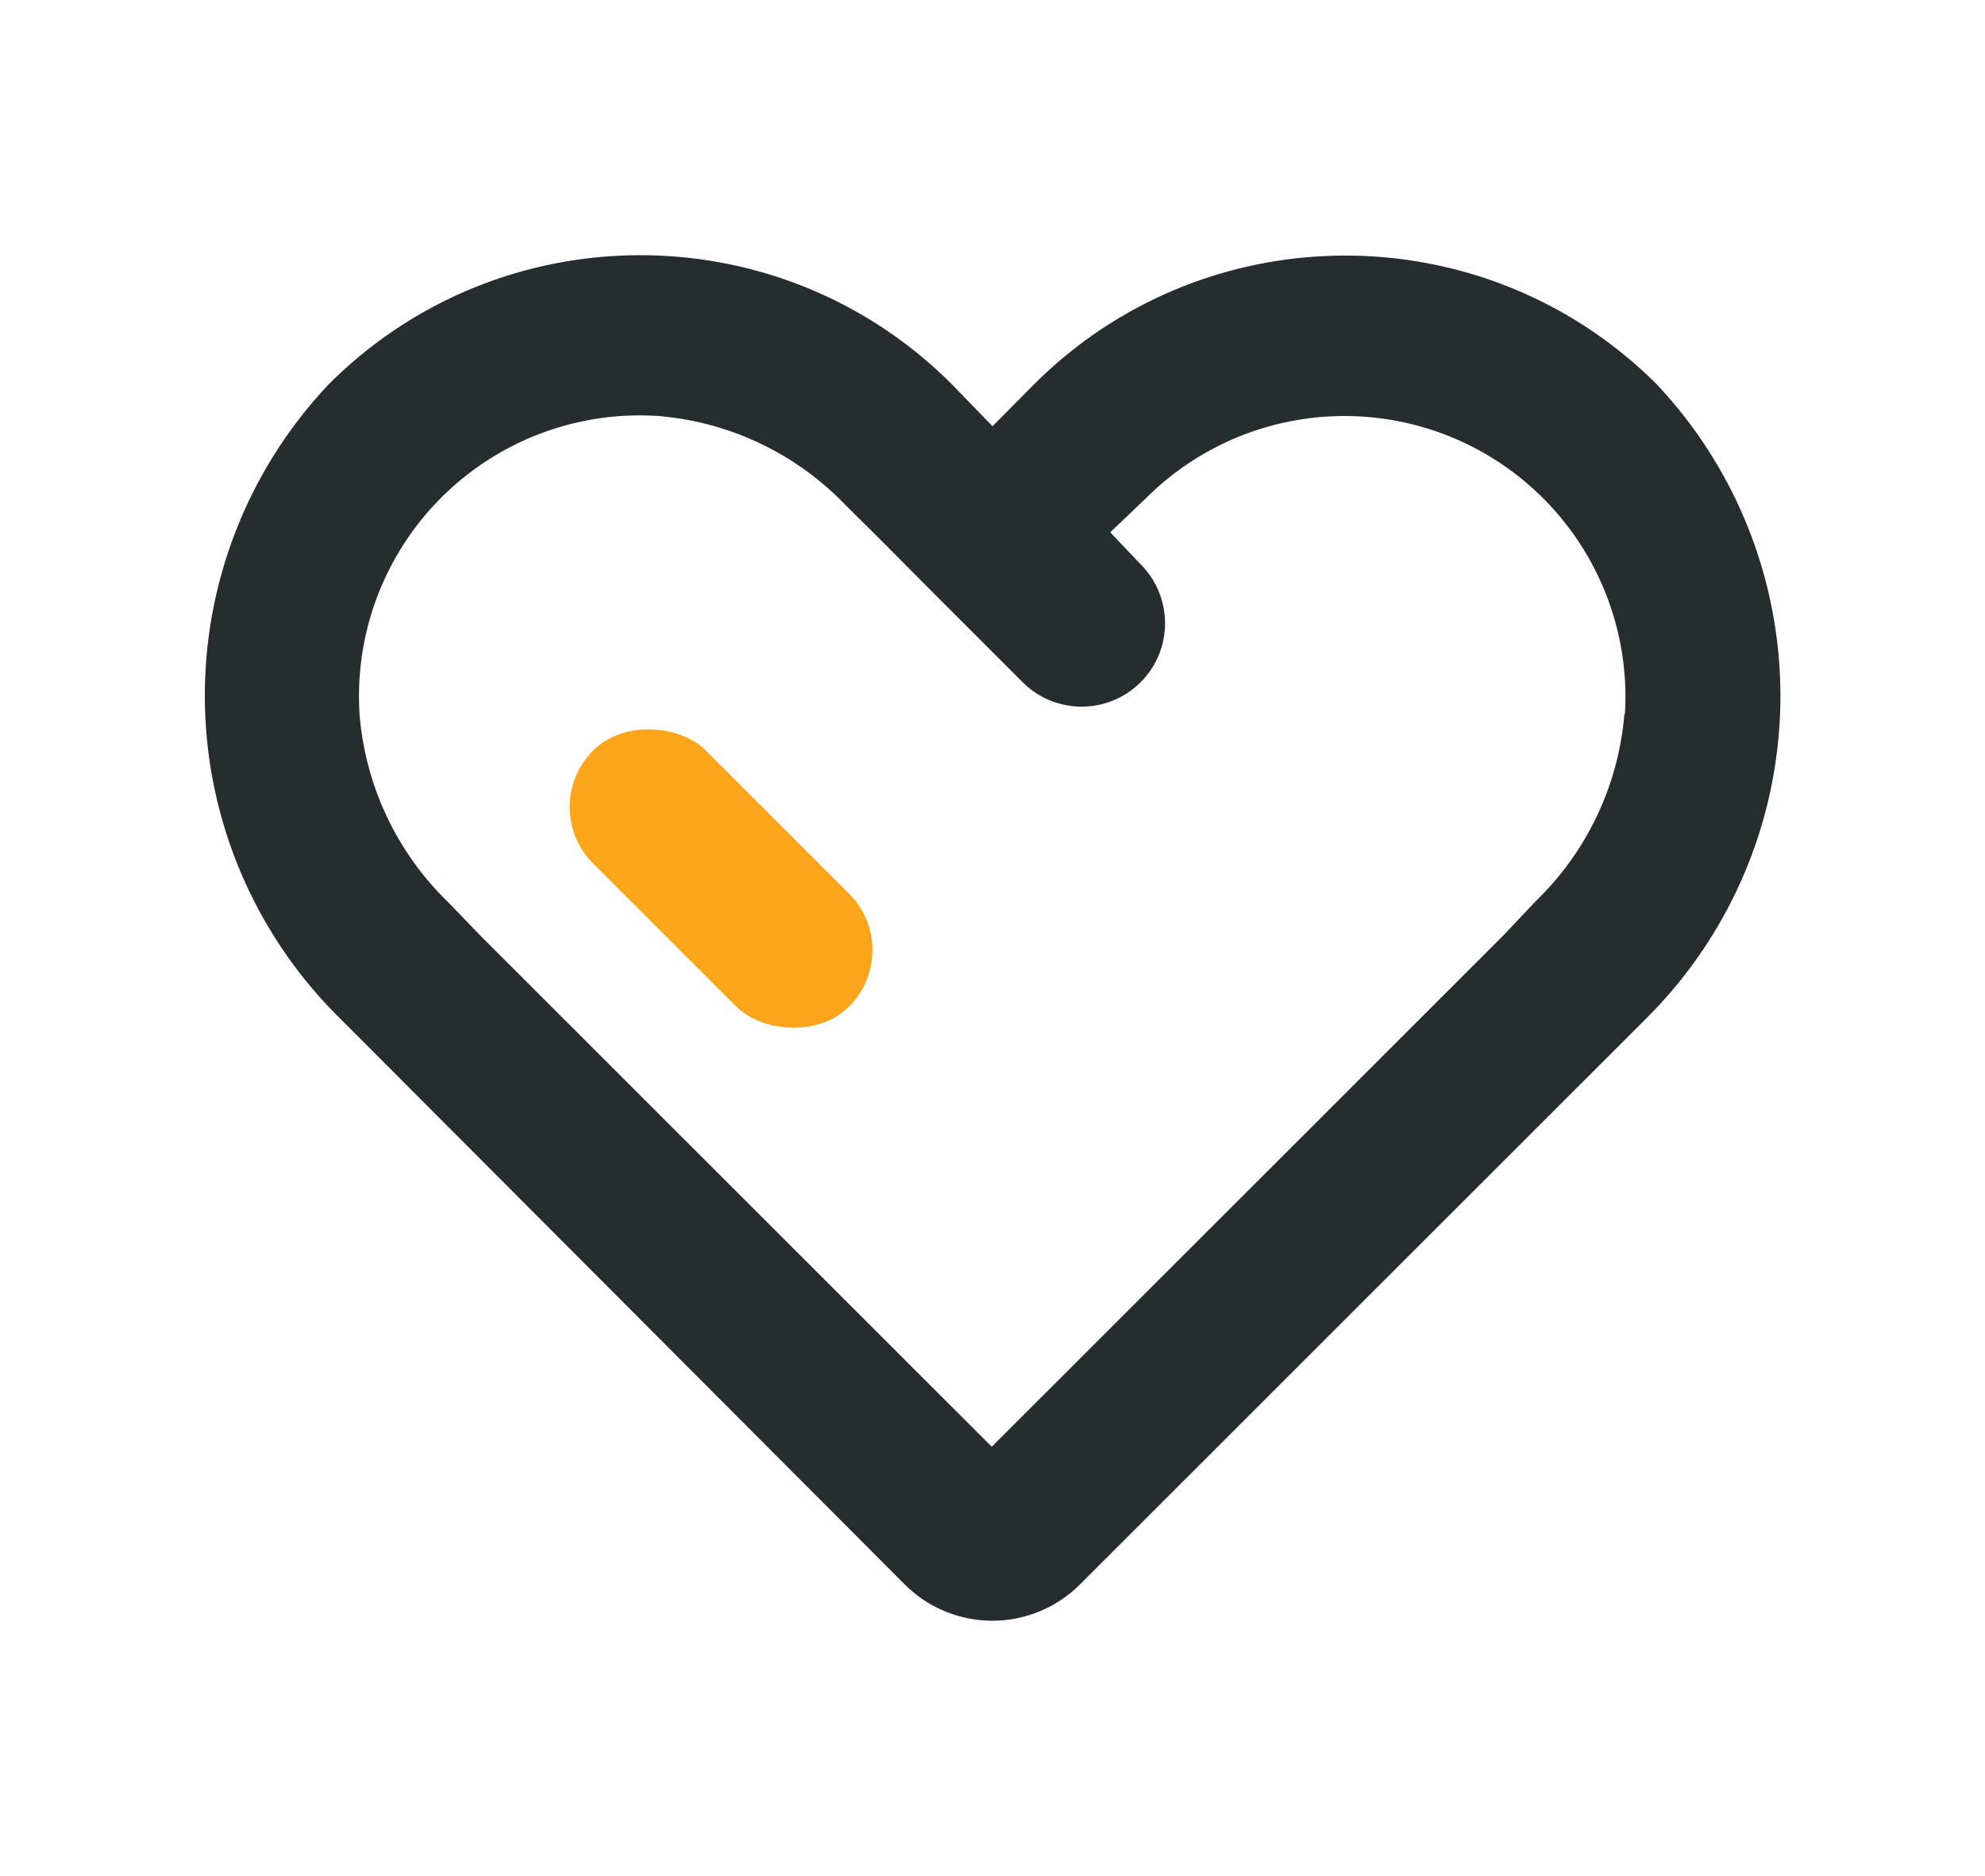 <svg id="Layer_1" data-name="Layer 1" xmlns="http://www.w3.org/2000/svg" xmlns:xlink="http://www.w3.org/1999/xlink" viewBox="0 0 851.46 804.68"><defs><style>.cls-1{fill:none;}.cls-2{clip-path:url(#clip-path);}.cls-3{fill:#262d2f;}.cls-4{fill:#faa51a;}</style><clipPath id="clip-path"><rect class="cls-1" x="87.76" y="64.37" width="675.95" height="675.95"/></clipPath></defs><g class="cls-2"><g id="Grupo_de_máscara_4" data-name="Grupo de máscara 4"><g id="Layer_2" data-name="Layer 2"><g id="Heart"><path id="Caminho_36" data-name="Caminho 36" class="cls-3" d="M710.48,164.69c-73.76-73.39-193-73.39-266.73,0l-18,18.16-17.52-18.07c-73.78-73.73-193.36-73.73-267.14,0a194.38,194.38,0,0,0,3.79,271.16l13.69,13.7L388.16,679.8a53.14,53.14,0,0,0,75,0L693,450.05l13.7-13.7A195,195,0,0,0,710.48,164.69ZM696.79,306.12a126.12,126.12,0,0,1-37.93,80.37l-14.34,15.16-219.11,219-219.08-219-14-14.52a126.34,126.34,0,0,1-38.07-80.37,120.47,120.47,0,0,1,128.08-128.3,125.58,125.58,0,0,1,80.33,38.19l14.66,14.52,25.24,25.4,36.14,36.14a35.77,35.77,0,0,0,50.52-50.66l-13-13.69L491.6,213.7a120.49,120.49,0,0,1,205.38,93Z"/><rect id="Retângulo_27" data-name="Retângulo 27" class="cls-4" x="275.06" y="299.26" width="68.47" height="155.27" rx="34.22" transform="translate(-175.91 329.09) rotate(-45)"/></g></g></g></g></svg>
